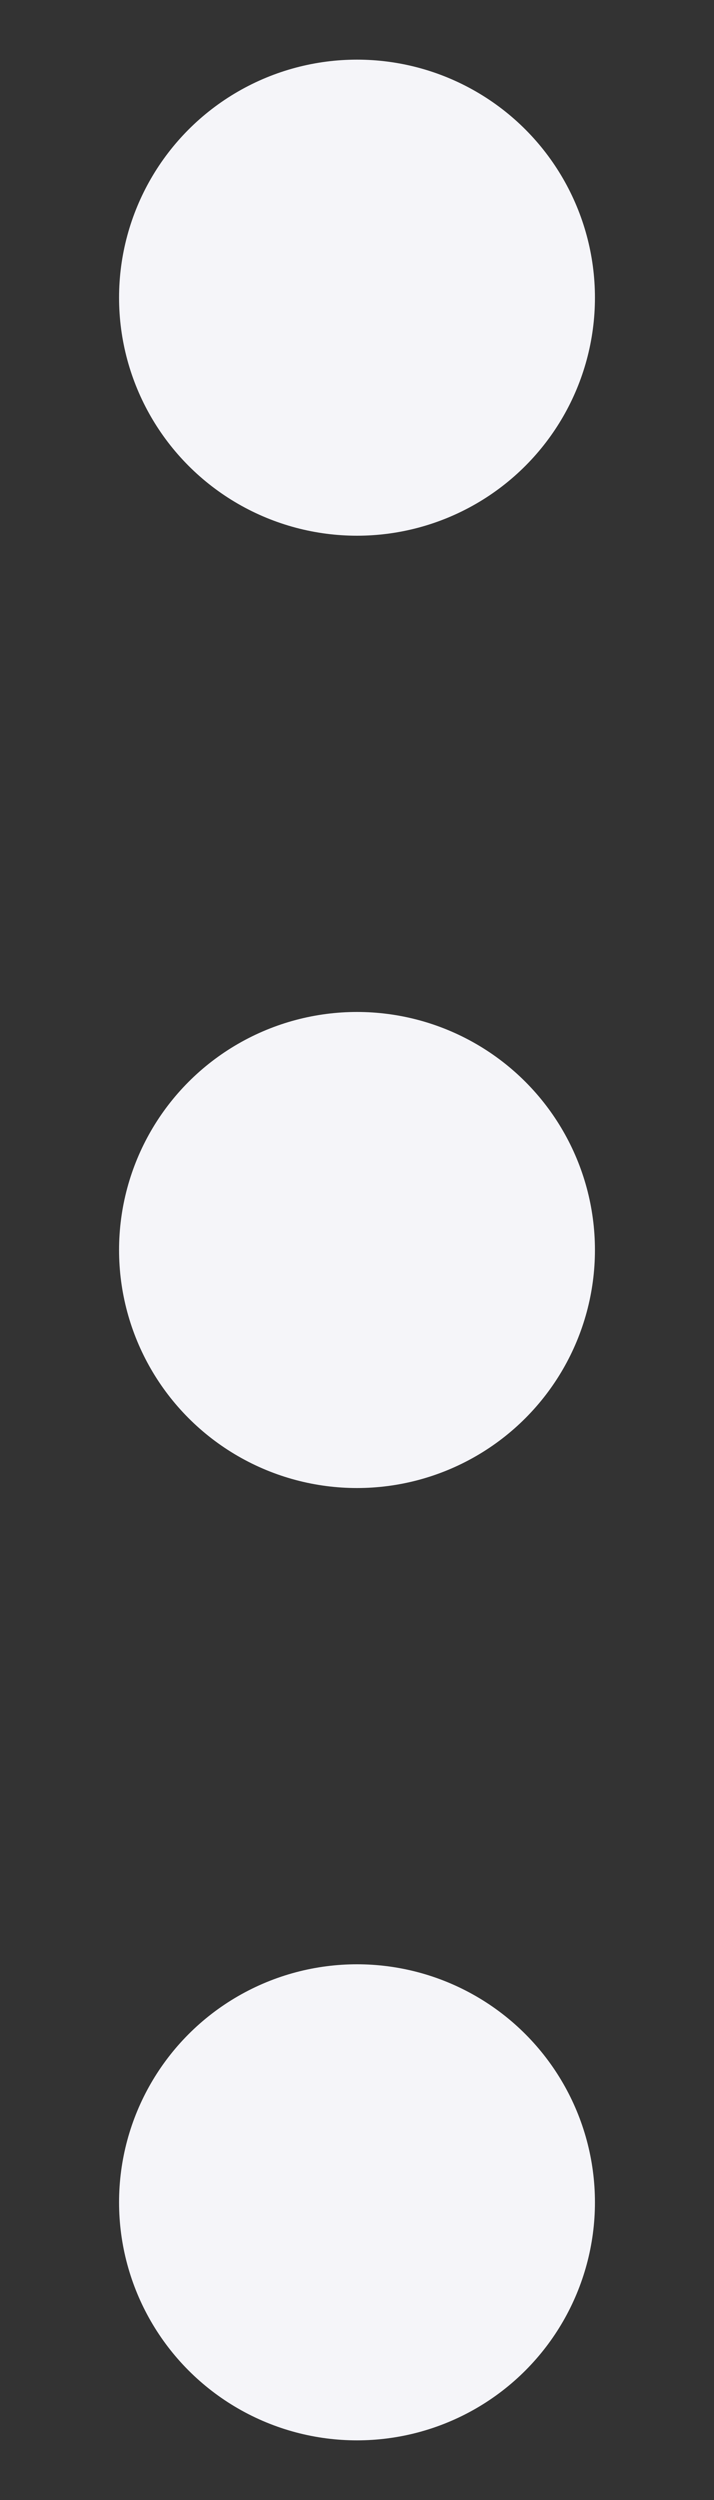 <svg width="4" height="14" viewBox="0 0 4 14" fill="none" xmlns="http://www.w3.org/2000/svg">
<rect x="0" y="0" width="4" height="14" fill="#333333" stroke="none"/>
<ellipse cx="2" cy="1.667" rx="1.333" ry="1.333" fill="#F5F5F9"/>
<ellipse cx="2" cy="7" rx="1.333" ry="1.333" fill="#F5F5F9"/>
<ellipse cx="2" cy="12.333" rx="1.333" ry="1.333" fill="#F5F5F9"/>
</svg>
